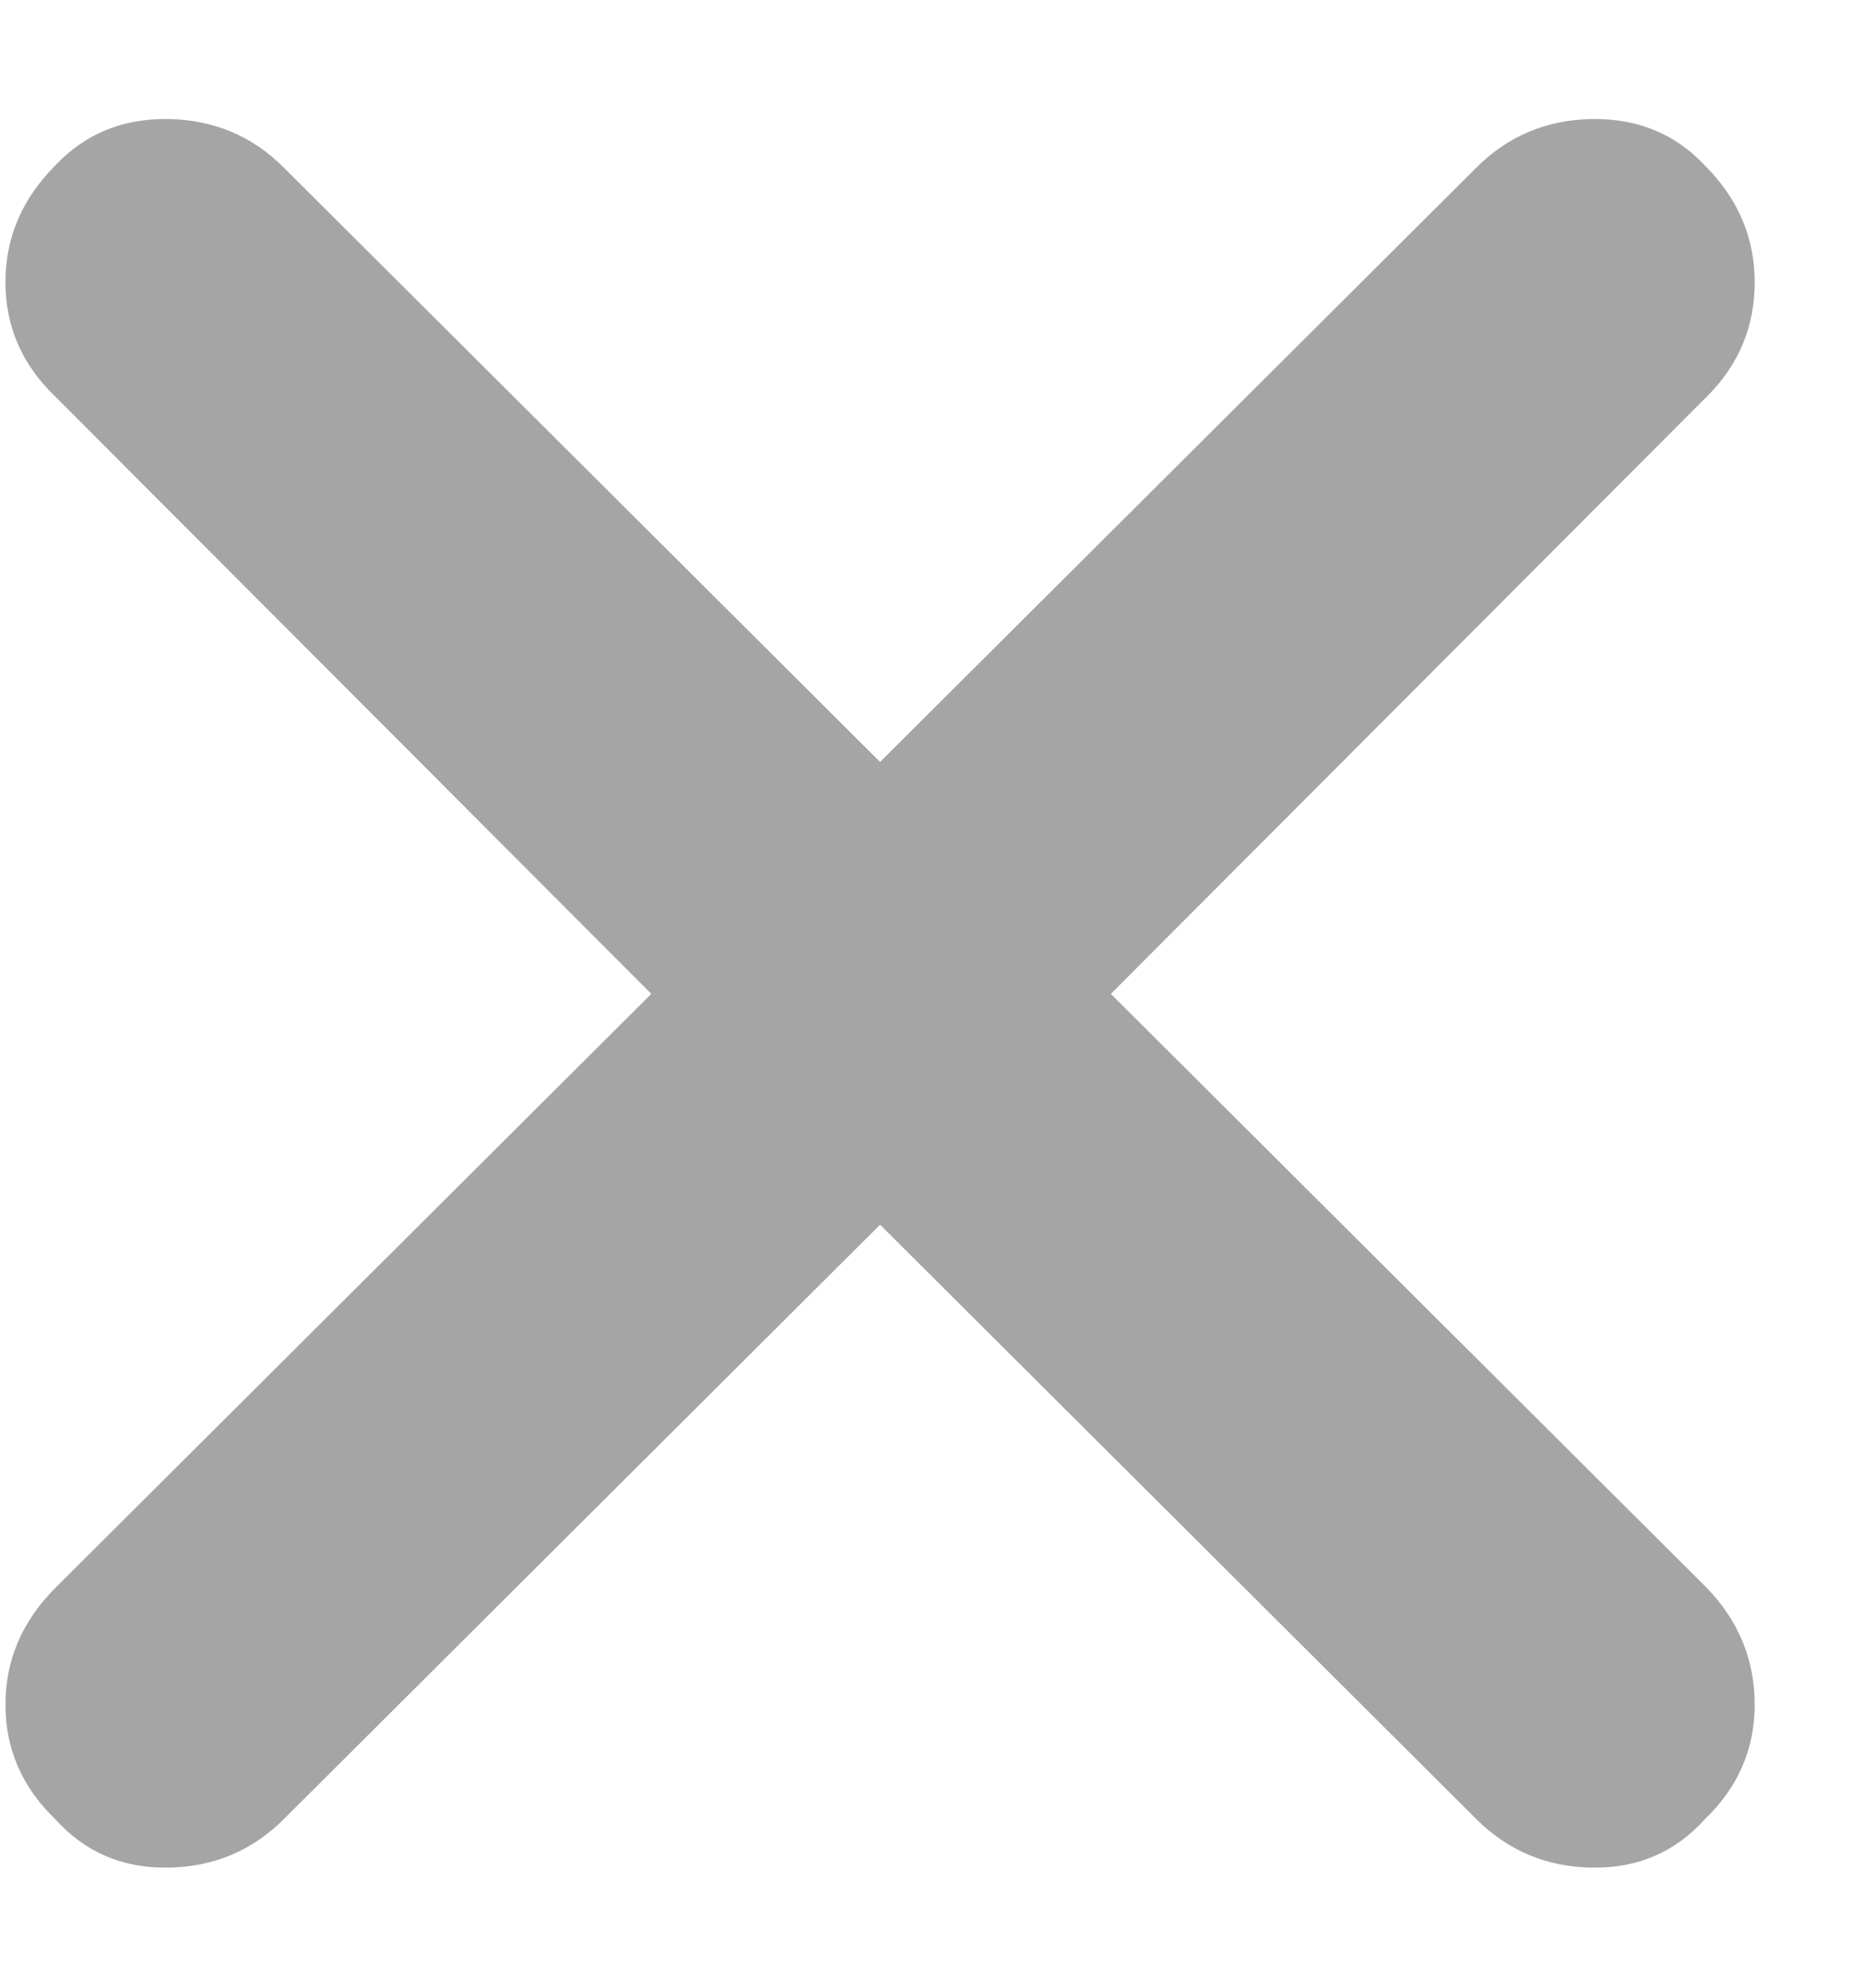 <svg width="15" height="16" viewBox="0 0 15 16" fill="none" xmlns="http://www.w3.org/2000/svg">
<path d="M7.086 9.858L2.286 14.642C2.031 14.897 1.719 15.028 1.353 15.033C0.986 15.039 0.683 14.908 0.444 14.642C0.178 14.386 0.044 14.079 0.044 13.721C0.044 13.362 0.178 13.05 0.444 12.783L5.244 8L0.444 3.191C0.178 2.936 0.044 2.629 0.044 2.271C0.044 1.912 0.178 1.6 0.444 1.333C0.683 1.078 0.986 0.953 1.353 0.958C1.719 0.964 2.031 1.094 2.286 1.35L7.086 6.133L11.886 1.35C12.142 1.094 12.453 0.964 12.819 0.958C13.186 0.953 13.489 1.078 13.728 1.333C13.994 1.6 14.128 1.912 14.128 2.271C14.128 2.629 14 2.936 13.744 3.191L8.944 8L13.744 12.783C14 13.05 14.128 13.362 14.128 13.721C14.128 14.079 13.994 14.386 13.728 14.642C13.489 14.908 13.186 15.039 12.819 15.033C12.453 15.028 12.142 14.897 11.886 14.642L7.086 9.858Z" fill="#A5A5A5"/>
</svg>

